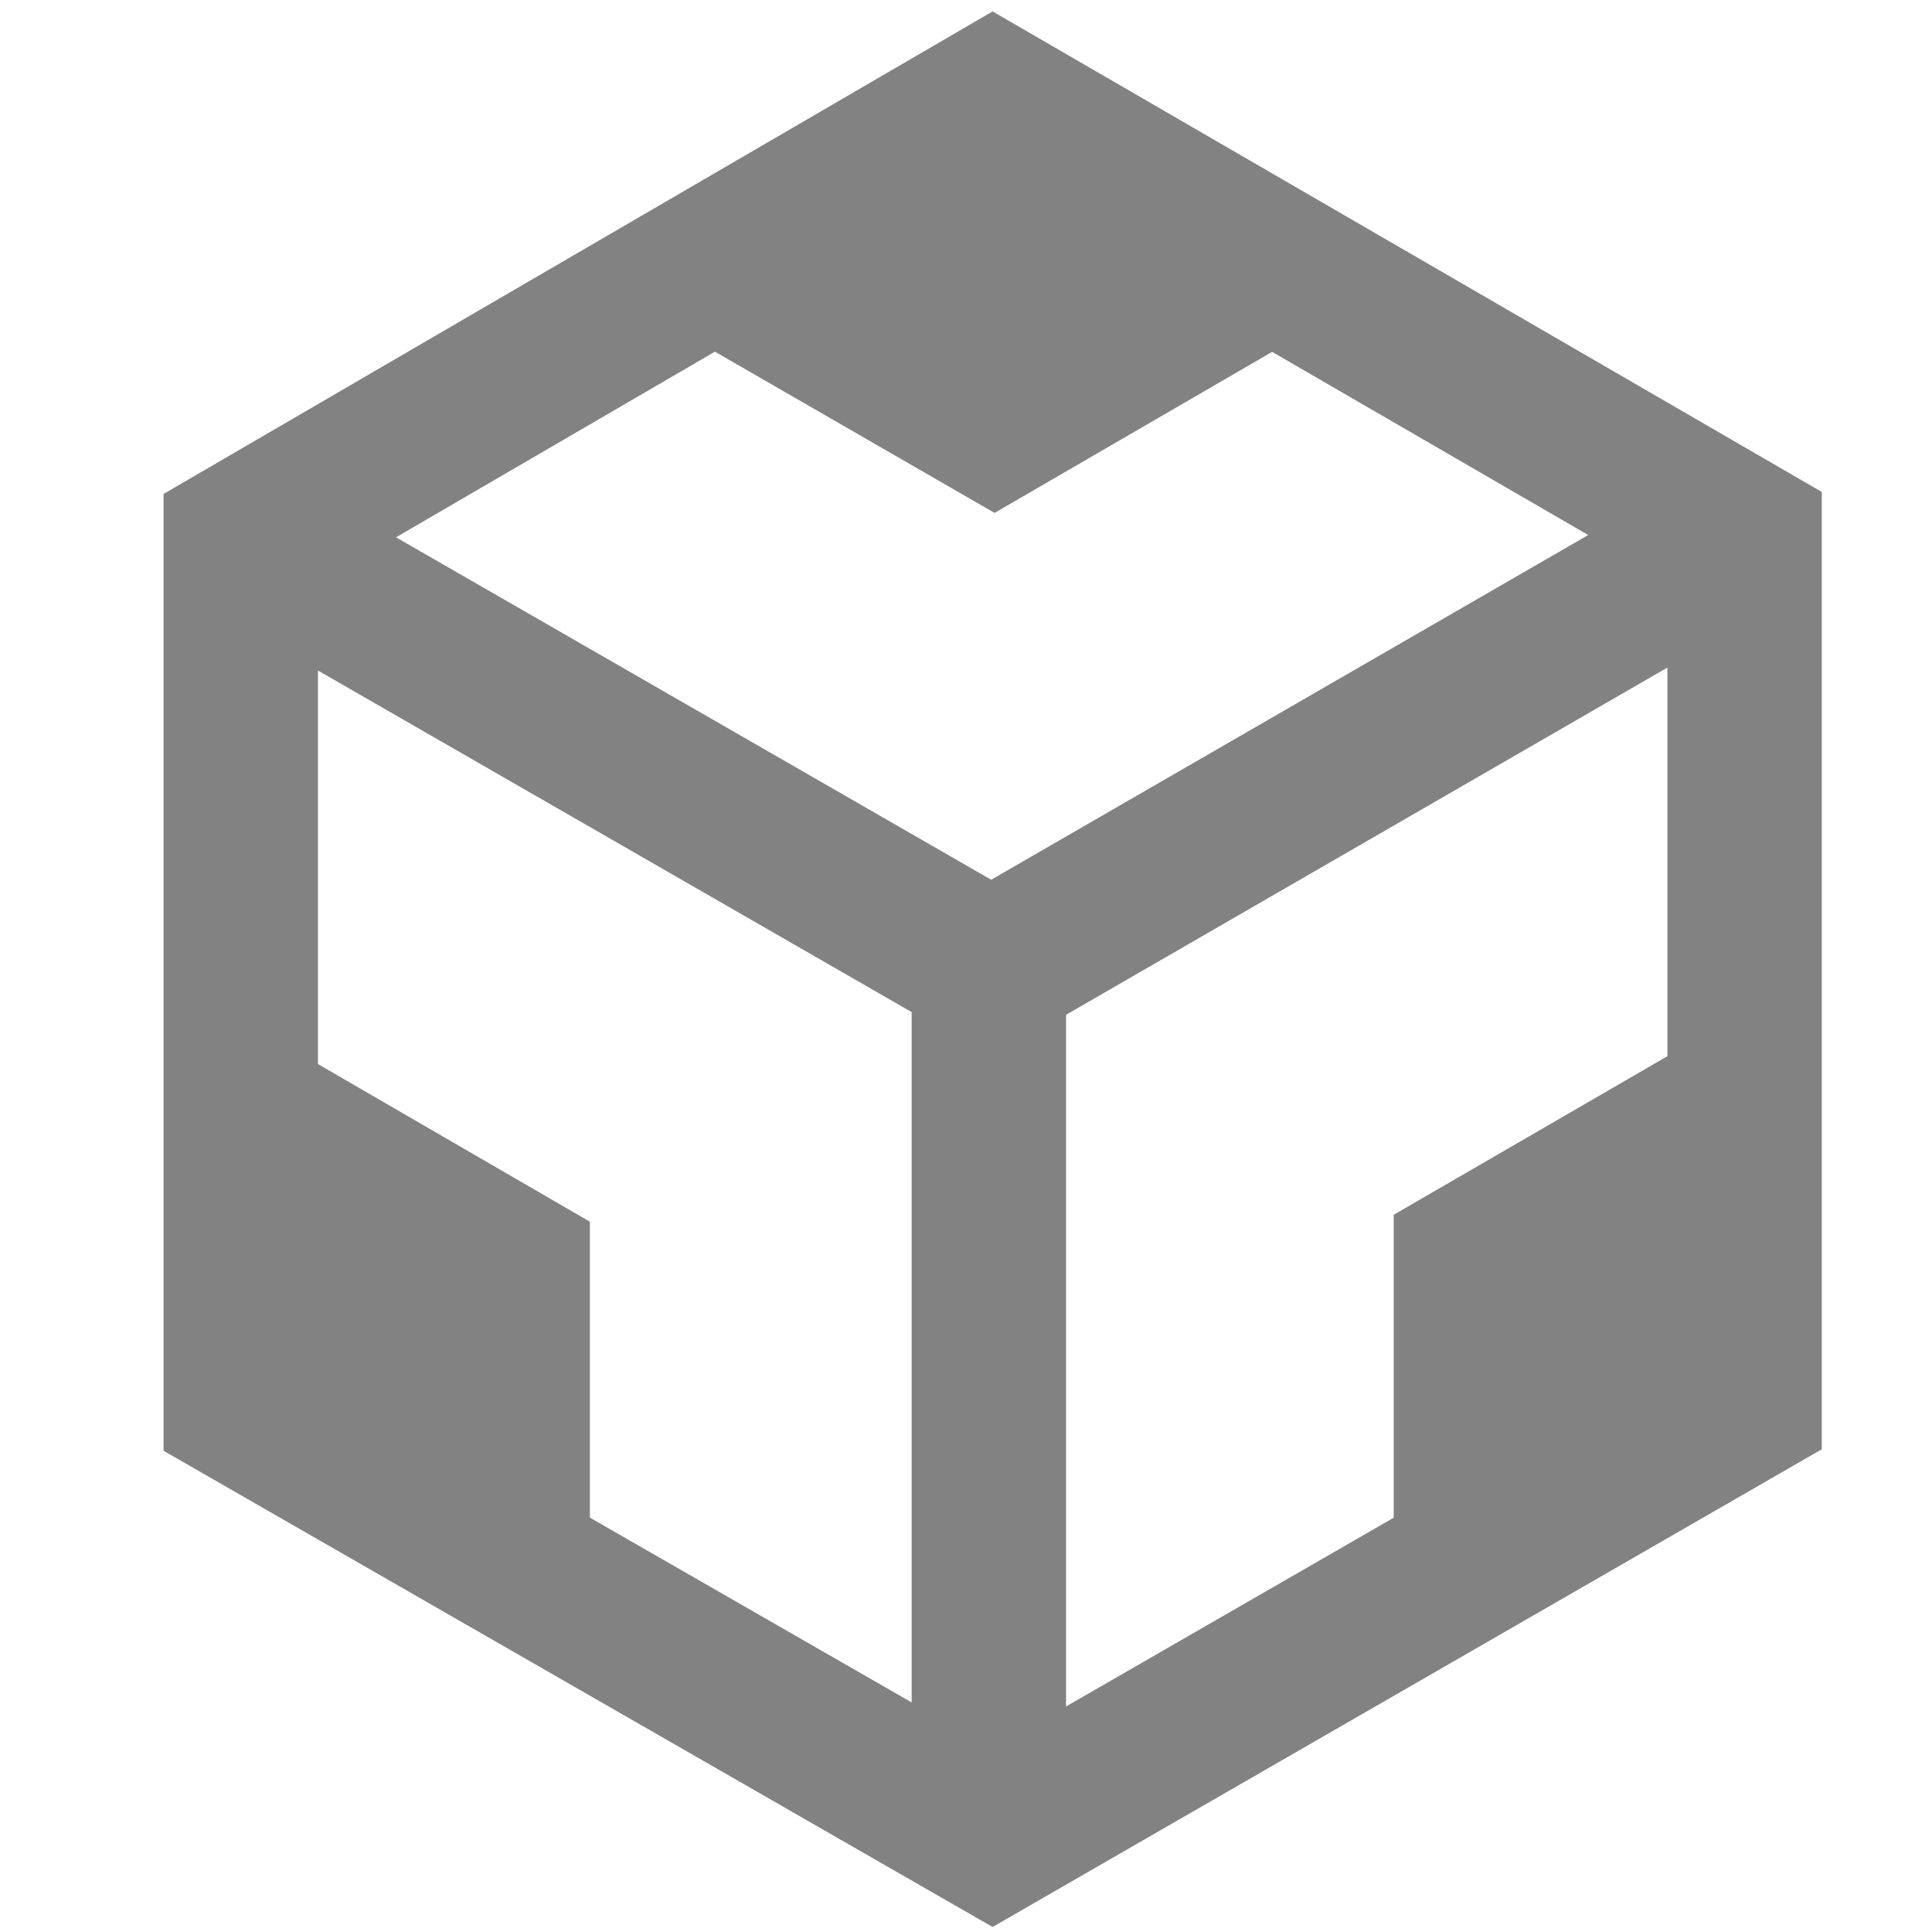 <?xml version="1.0" encoding="UTF-8" standalone="no"?>
<!DOCTYPE svg PUBLIC "-//W3C//DTD SVG 1.1//EN" "http://www.w3.org/Graphics/SVG/1.1/DTD/svg11.dtd">
<svg width="100%" height="100%" viewBox="0 0 16 16" version="1.1" xmlns="http://www.w3.org/2000/svg" xmlns:xlink="http://www.w3.org/1999/xlink" xml:space="preserve" xmlns:serif="http://www.serif.com/" style="fill-rule:evenodd;clip-rule:evenodd;stroke-miterlimit:10;">
    <g id="Layer_1">
        <g transform="matrix(0.327,0,0,0.327,0.062,-0.156)">
            <path d="M35.107,41.553L35.107,31.243L44.043,26.065L44.043,36.39L35.107,41.553" style="fill:rgb(130,130,130);fill-rule:nonzero;"/>
        </g>
        <g transform="matrix(0.327,0,0,0.327,0.062,-0.156)">
            <path d="M14.75,31.418L5.965,26.325L5.965,36.511L14.75,41.63L14.75,31.418" style="fill:rgb(130,130,130);fill-rule:nonzero;"/>
        </g>
        <g transform="matrix(0.327,0,0,0.327,0.062,-0.156)">
            <path d="M24.999,13.467L33.933,8.283L25.003,3.076L16.037,8.3L24.999,13.467" style="fill:rgb(130,130,130);fill-rule:nonzero;"/>
        </g>
    </g>
    <g id="Layer_2">
        <g transform="matrix(0.327,0,0,0.327,0.062,-0.156)">
            <path d="M43.896,14.054L24.854,25.049L24.854,47.021" style="fill:none;stroke:rgb(130,130,130);stroke-width:3.91px;"/>
        </g>
        <g transform="matrix(0.327,0,0,0.327,0.062,-0.156)">
            <path d="M5.965,14.111L24.976,25.049" style="fill:none;stroke:rgb(130,130,130);stroke-width:3.91px;"/>
        </g>
        <g transform="matrix(0.327,0,0,0.327,0.062,-0.156)">
            <path d="M5.908,36.088L24.947,47.024L43.994,36.051L43.994,14.063L24.951,3.027L5.908,14.111L5.908,36.088Z" style="fill:none;stroke:rgb(130,130,130);stroke-width:3.91px;"/>
        </g>
    </g>
</svg>
